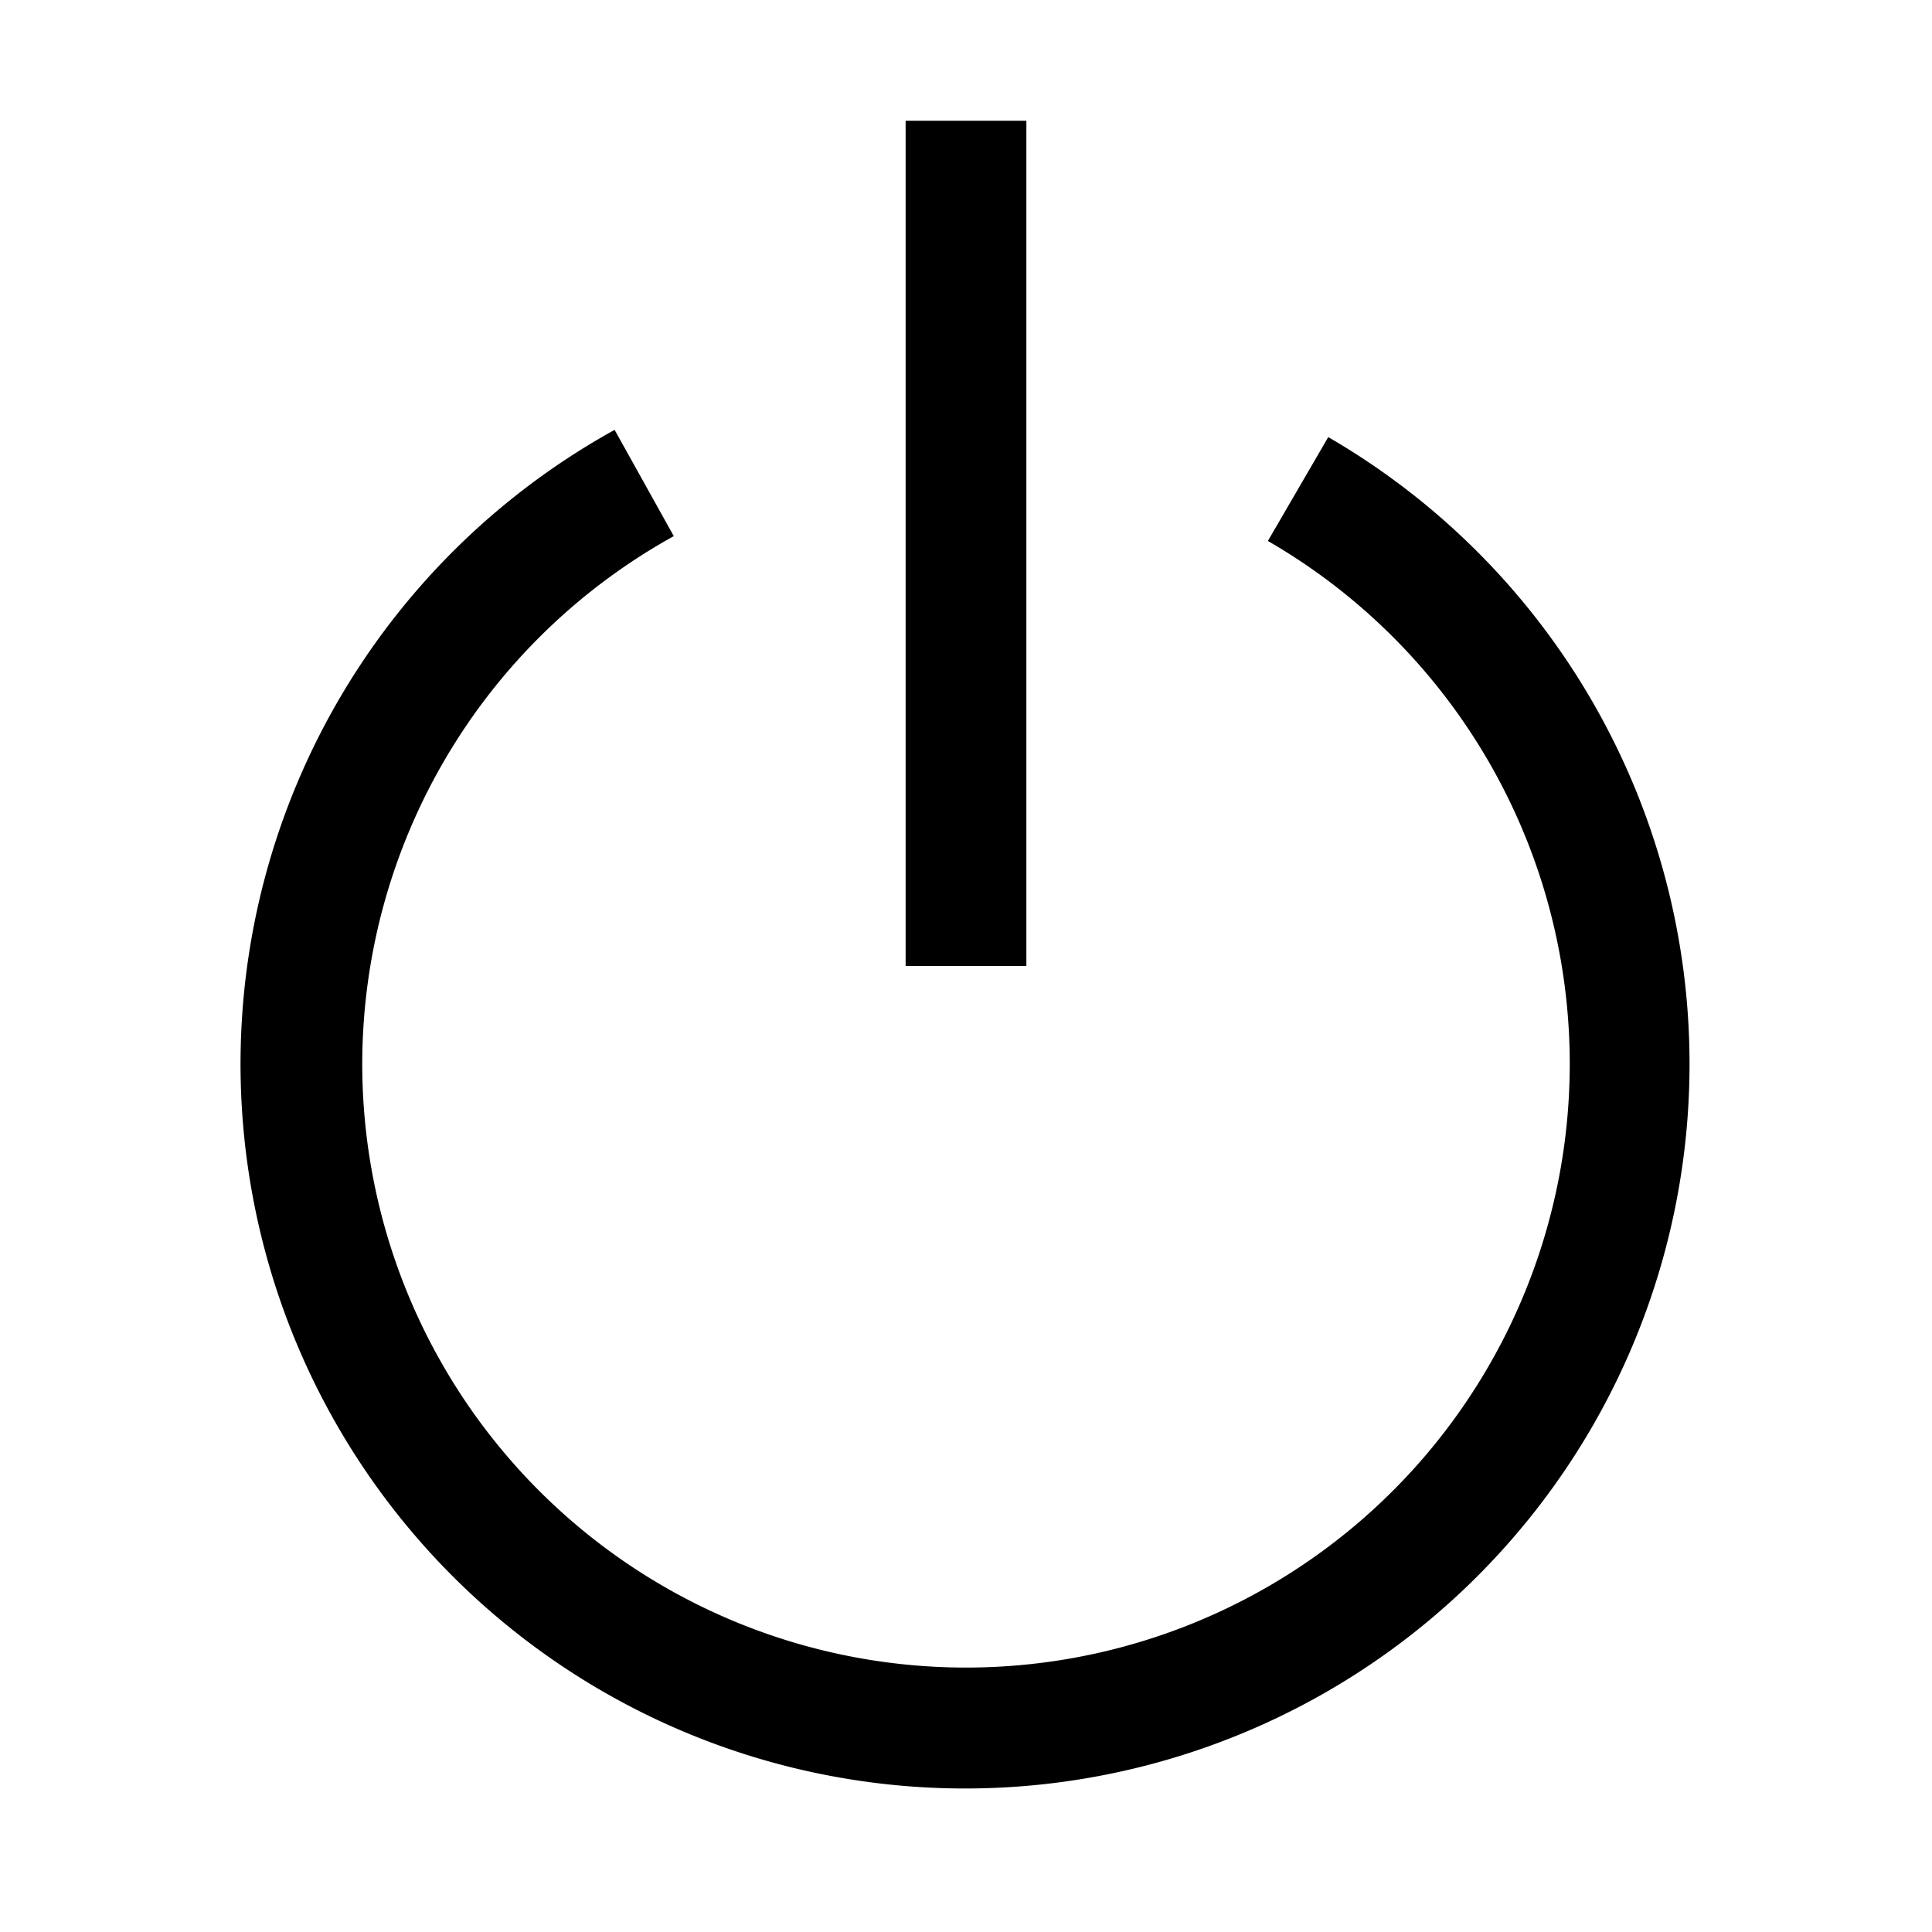 <svg xmlns="http://www.w3.org/2000/svg" width="16" height="16" viewBox="0 0 16 16"><path d="M7.5 1v7h1V1z"/><path d="M3 8.81a5 5 0 0 1 2.58-4.37l-.49-.88a6 6 0 1 0 5.91.06l-.5.86A5 5 0 1 1 3 8.81"/></svg>